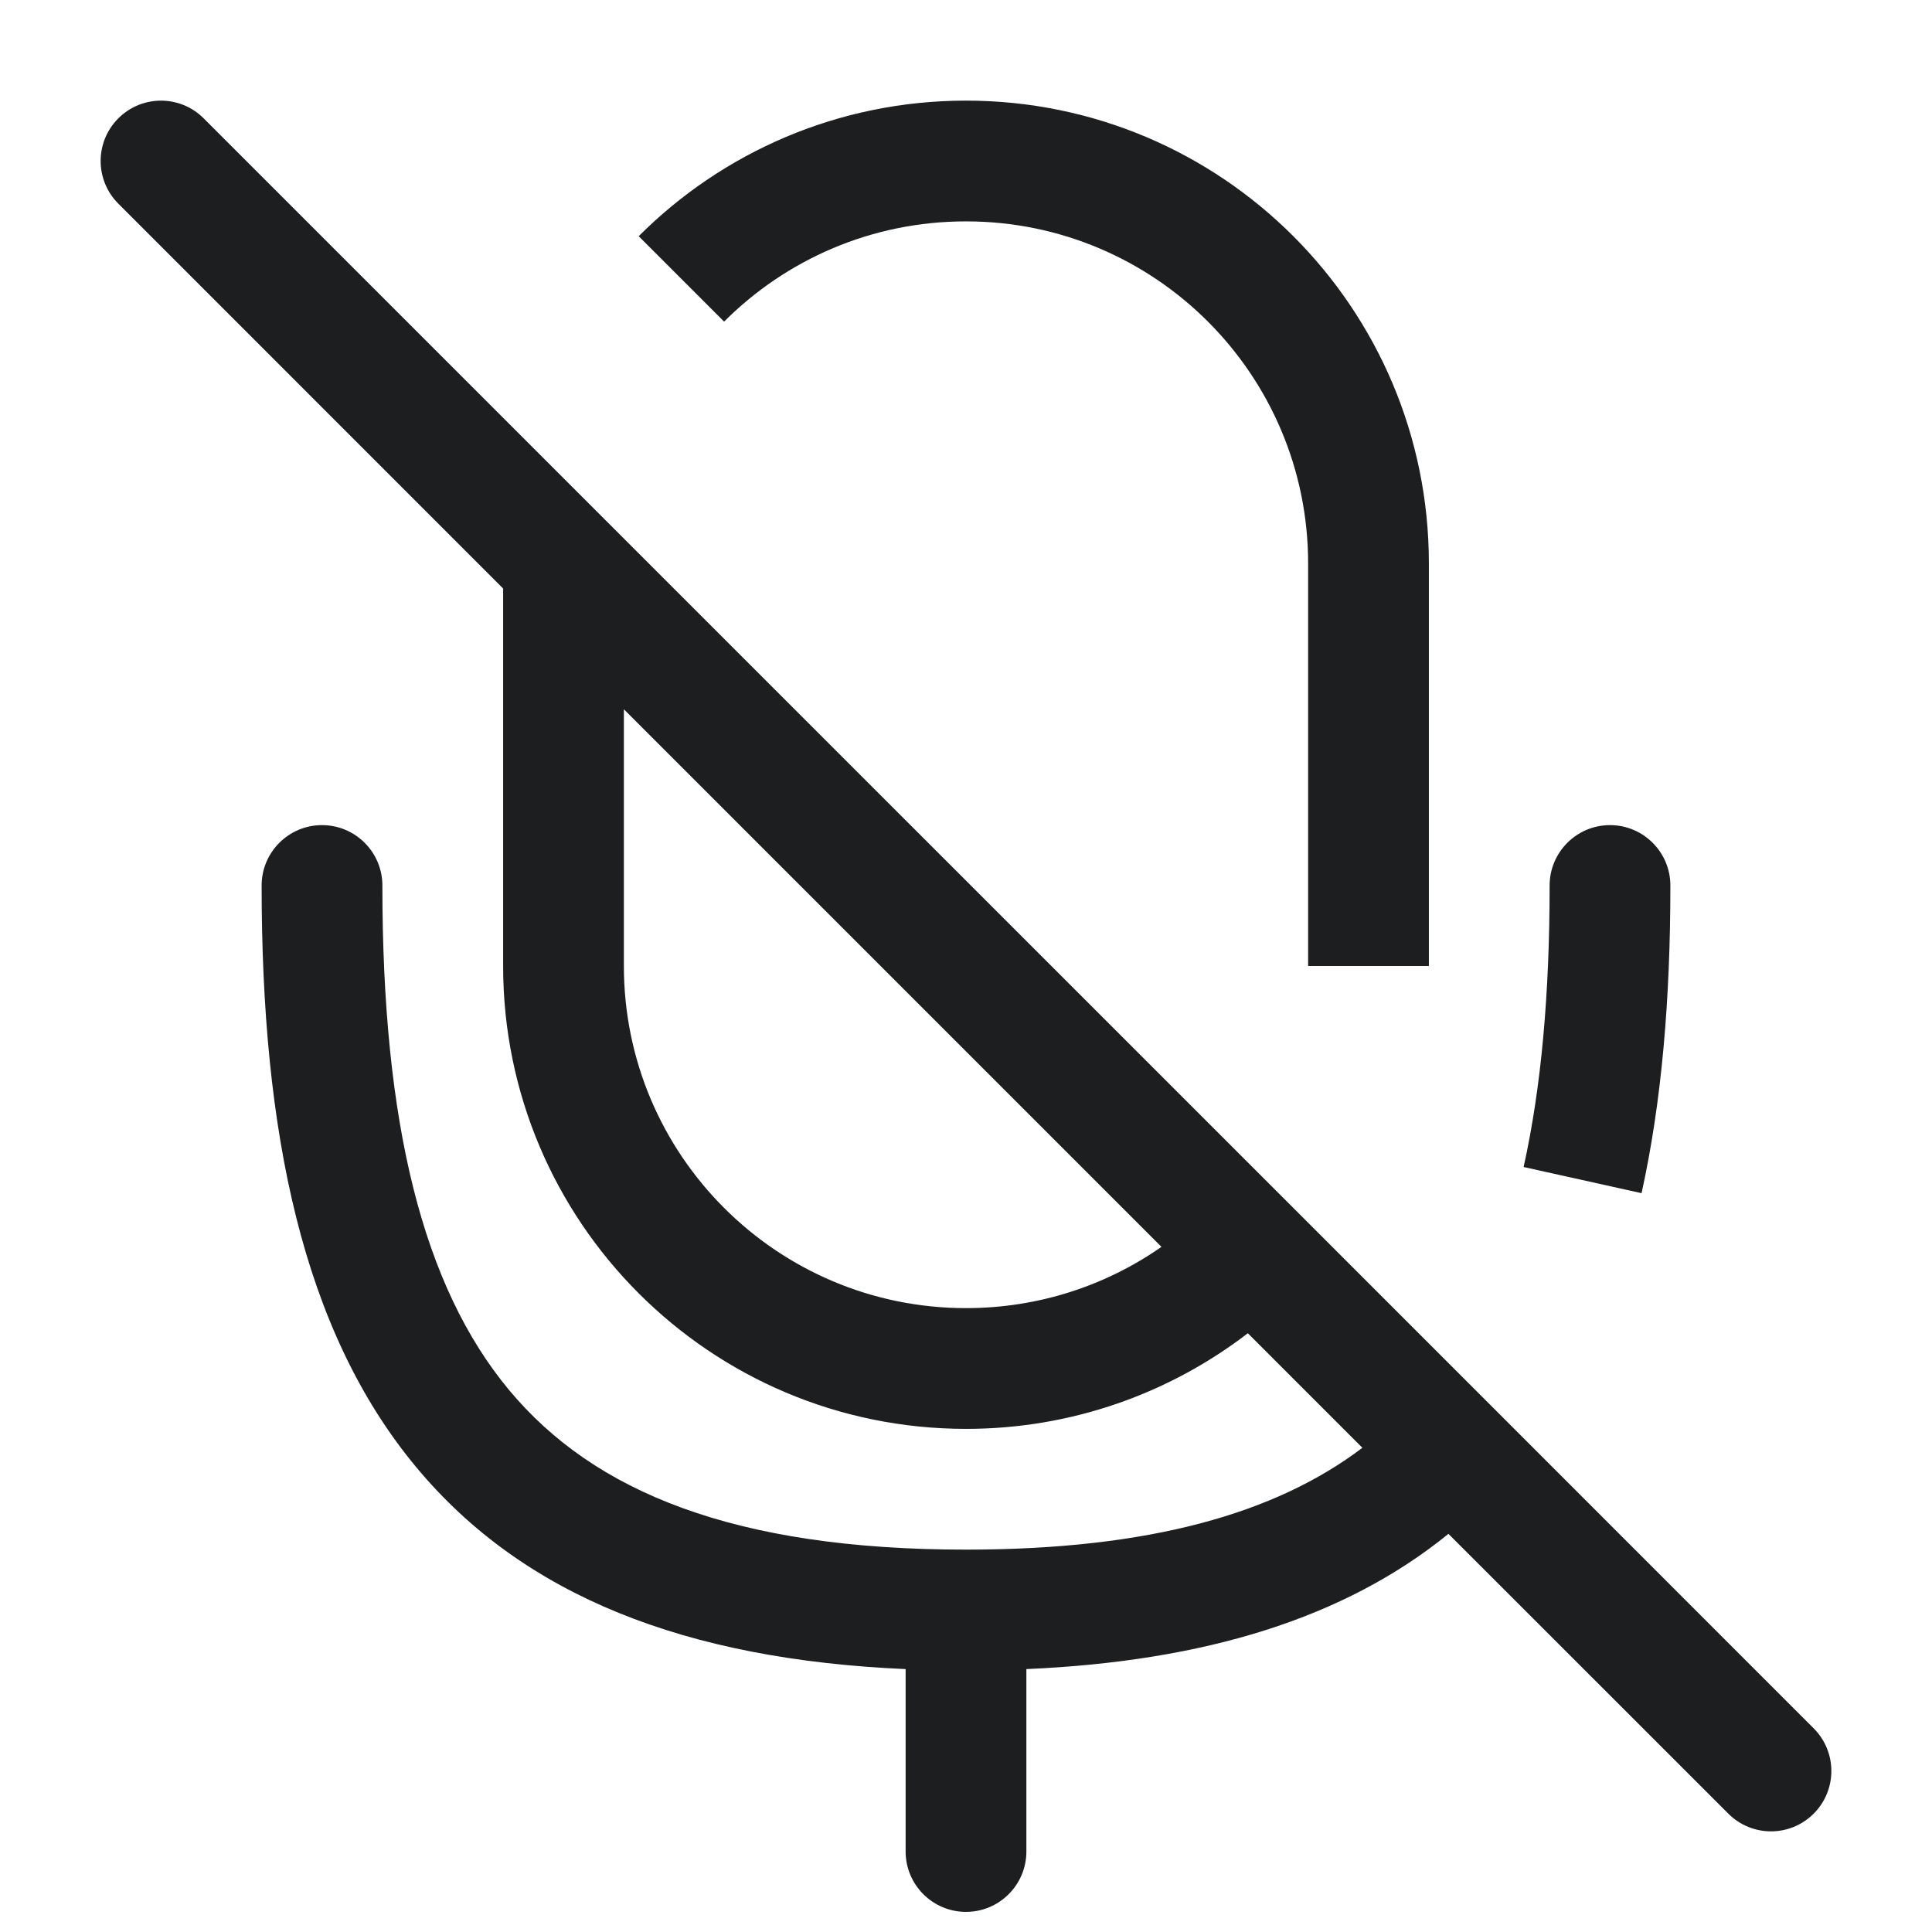 <svg width="24" height="24" viewBox="0 0 24 24" fill="none" xmlns="http://www.w3.org/2000/svg">
<path fill-rule="evenodd" clip-rule="evenodd" d="M1.47 1.47C1.763 1.177 2.237 1.177 2.53 1.47L7.53 6.47L16.066 15.005L18.545 17.484L22.53 21.47C22.823 21.763 22.823 22.237 22.53 22.53C22.237 22.823 21.763 22.823 21.47 22.53L17.993 19.054C16.701 20.104 14.959 20.638 12.75 20.734V23C12.75 23.414 12.414 23.75 12 23.75C11.586 23.75 11.25 23.414 11.25 23V20.734C8.519 20.615 6.504 19.827 5.174 18.23C3.752 16.524 3.25 14.051 3.25 11C3.25 10.586 3.586 10.25 4 10.25C4.414 10.25 4.75 10.586 4.75 11C4.75 13.949 5.248 15.976 6.326 17.27C7.377 18.53 9.115 19.25 12 19.25C14.288 19.25 15.853 18.797 16.924 17.985L15.501 16.562C14.532 17.306 13.317 17.75 12 17.75C8.824 17.75 6.25 15.176 6.25 12V7.311L1.47 2.53C1.177 2.237 1.177 1.763 1.47 1.47ZM7.75 8.811V12C7.75 14.347 9.653 16.25 12 16.25C12.903 16.25 13.74 15.969 14.428 15.489L7.75 8.811ZM7.934 2.934C8.974 1.894 10.412 1.25 12 1.25C15.176 1.25 17.75 3.824 17.75 7V12H16.25V7C16.25 4.653 14.347 2.75 12 2.75C10.826 2.75 9.765 3.225 8.995 3.995L7.934 2.934ZM20 10.25C20.414 10.25 20.75 10.586 20.75 11C20.75 12.413 20.642 13.691 20.392 14.822L18.927 14.497C19.147 13.505 19.25 12.343 19.25 11C19.25 10.586 19.586 10.25 20 10.25Z" fill="#1D1E1F"/>
</svg>
